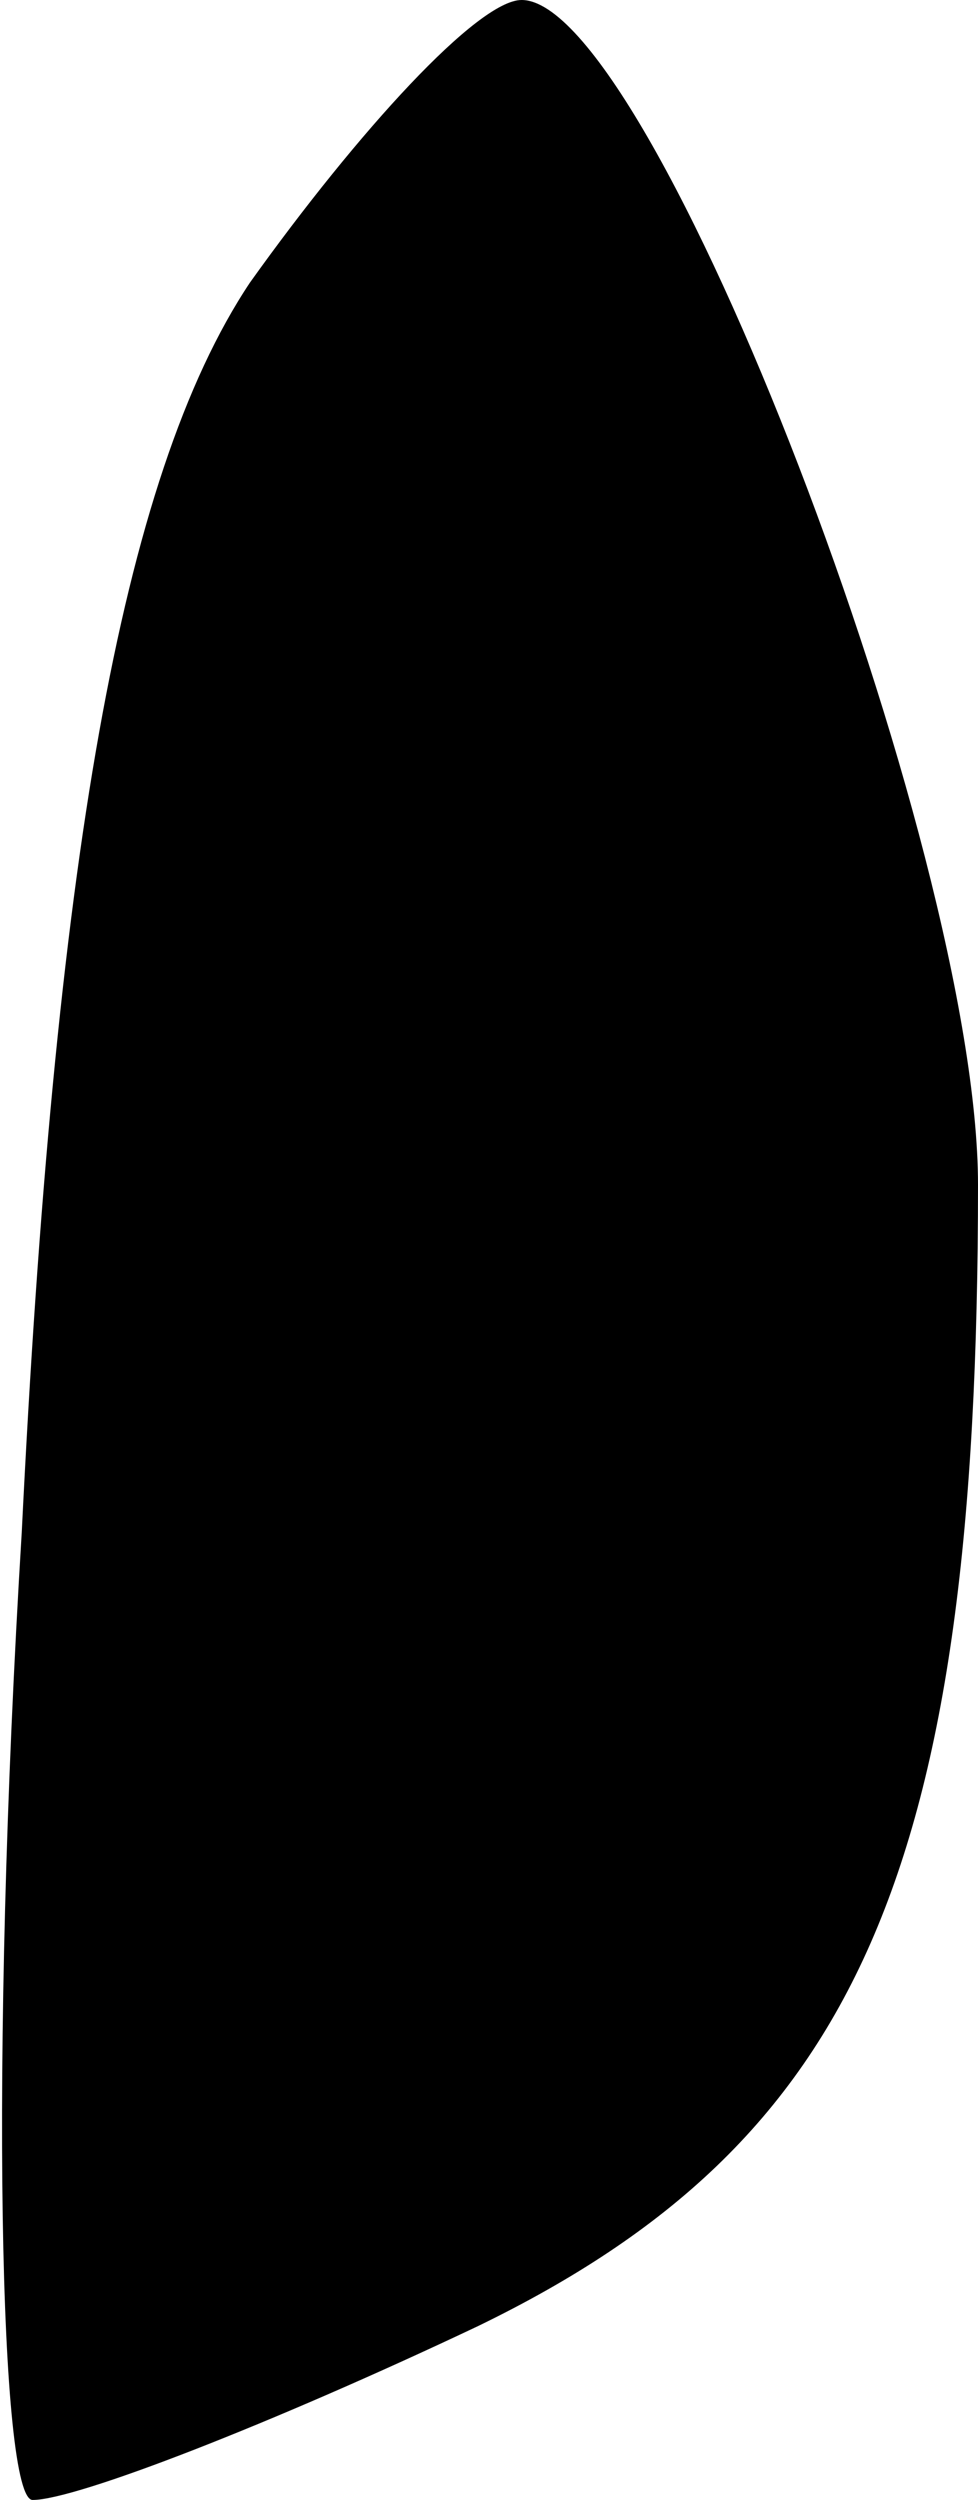 <?xml version="1.0" standalone="no"?>
<!DOCTYPE svg PUBLIC "-//W3C//DTD SVG 20010904//EN"
 "http://www.w3.org/TR/2001/REC-SVG-20010904/DTD/svg10.dtd">
<svg version="1.0" xmlns="http://www.w3.org/2000/svg"
 width="9pt" height="23pt" viewBox="0 0 9 23"
 preserveAspectRatio="xMidYMid meet">
<g transform="translate(0,23) scale(0.1,-0.1)"
fill="#000000" stroke="none">
<path fill="#000000" stroke="none" d="M23 204 c-12 -18 -18 -54 -21 -115 -3
-49 -2 -89 1 -89 4 0 22 7 41 16 35 17 46 42 46 105 0 31 -30 109 -42 109 -4
0 -15 -12 -25 -26z"/>
</g>
</svg>
